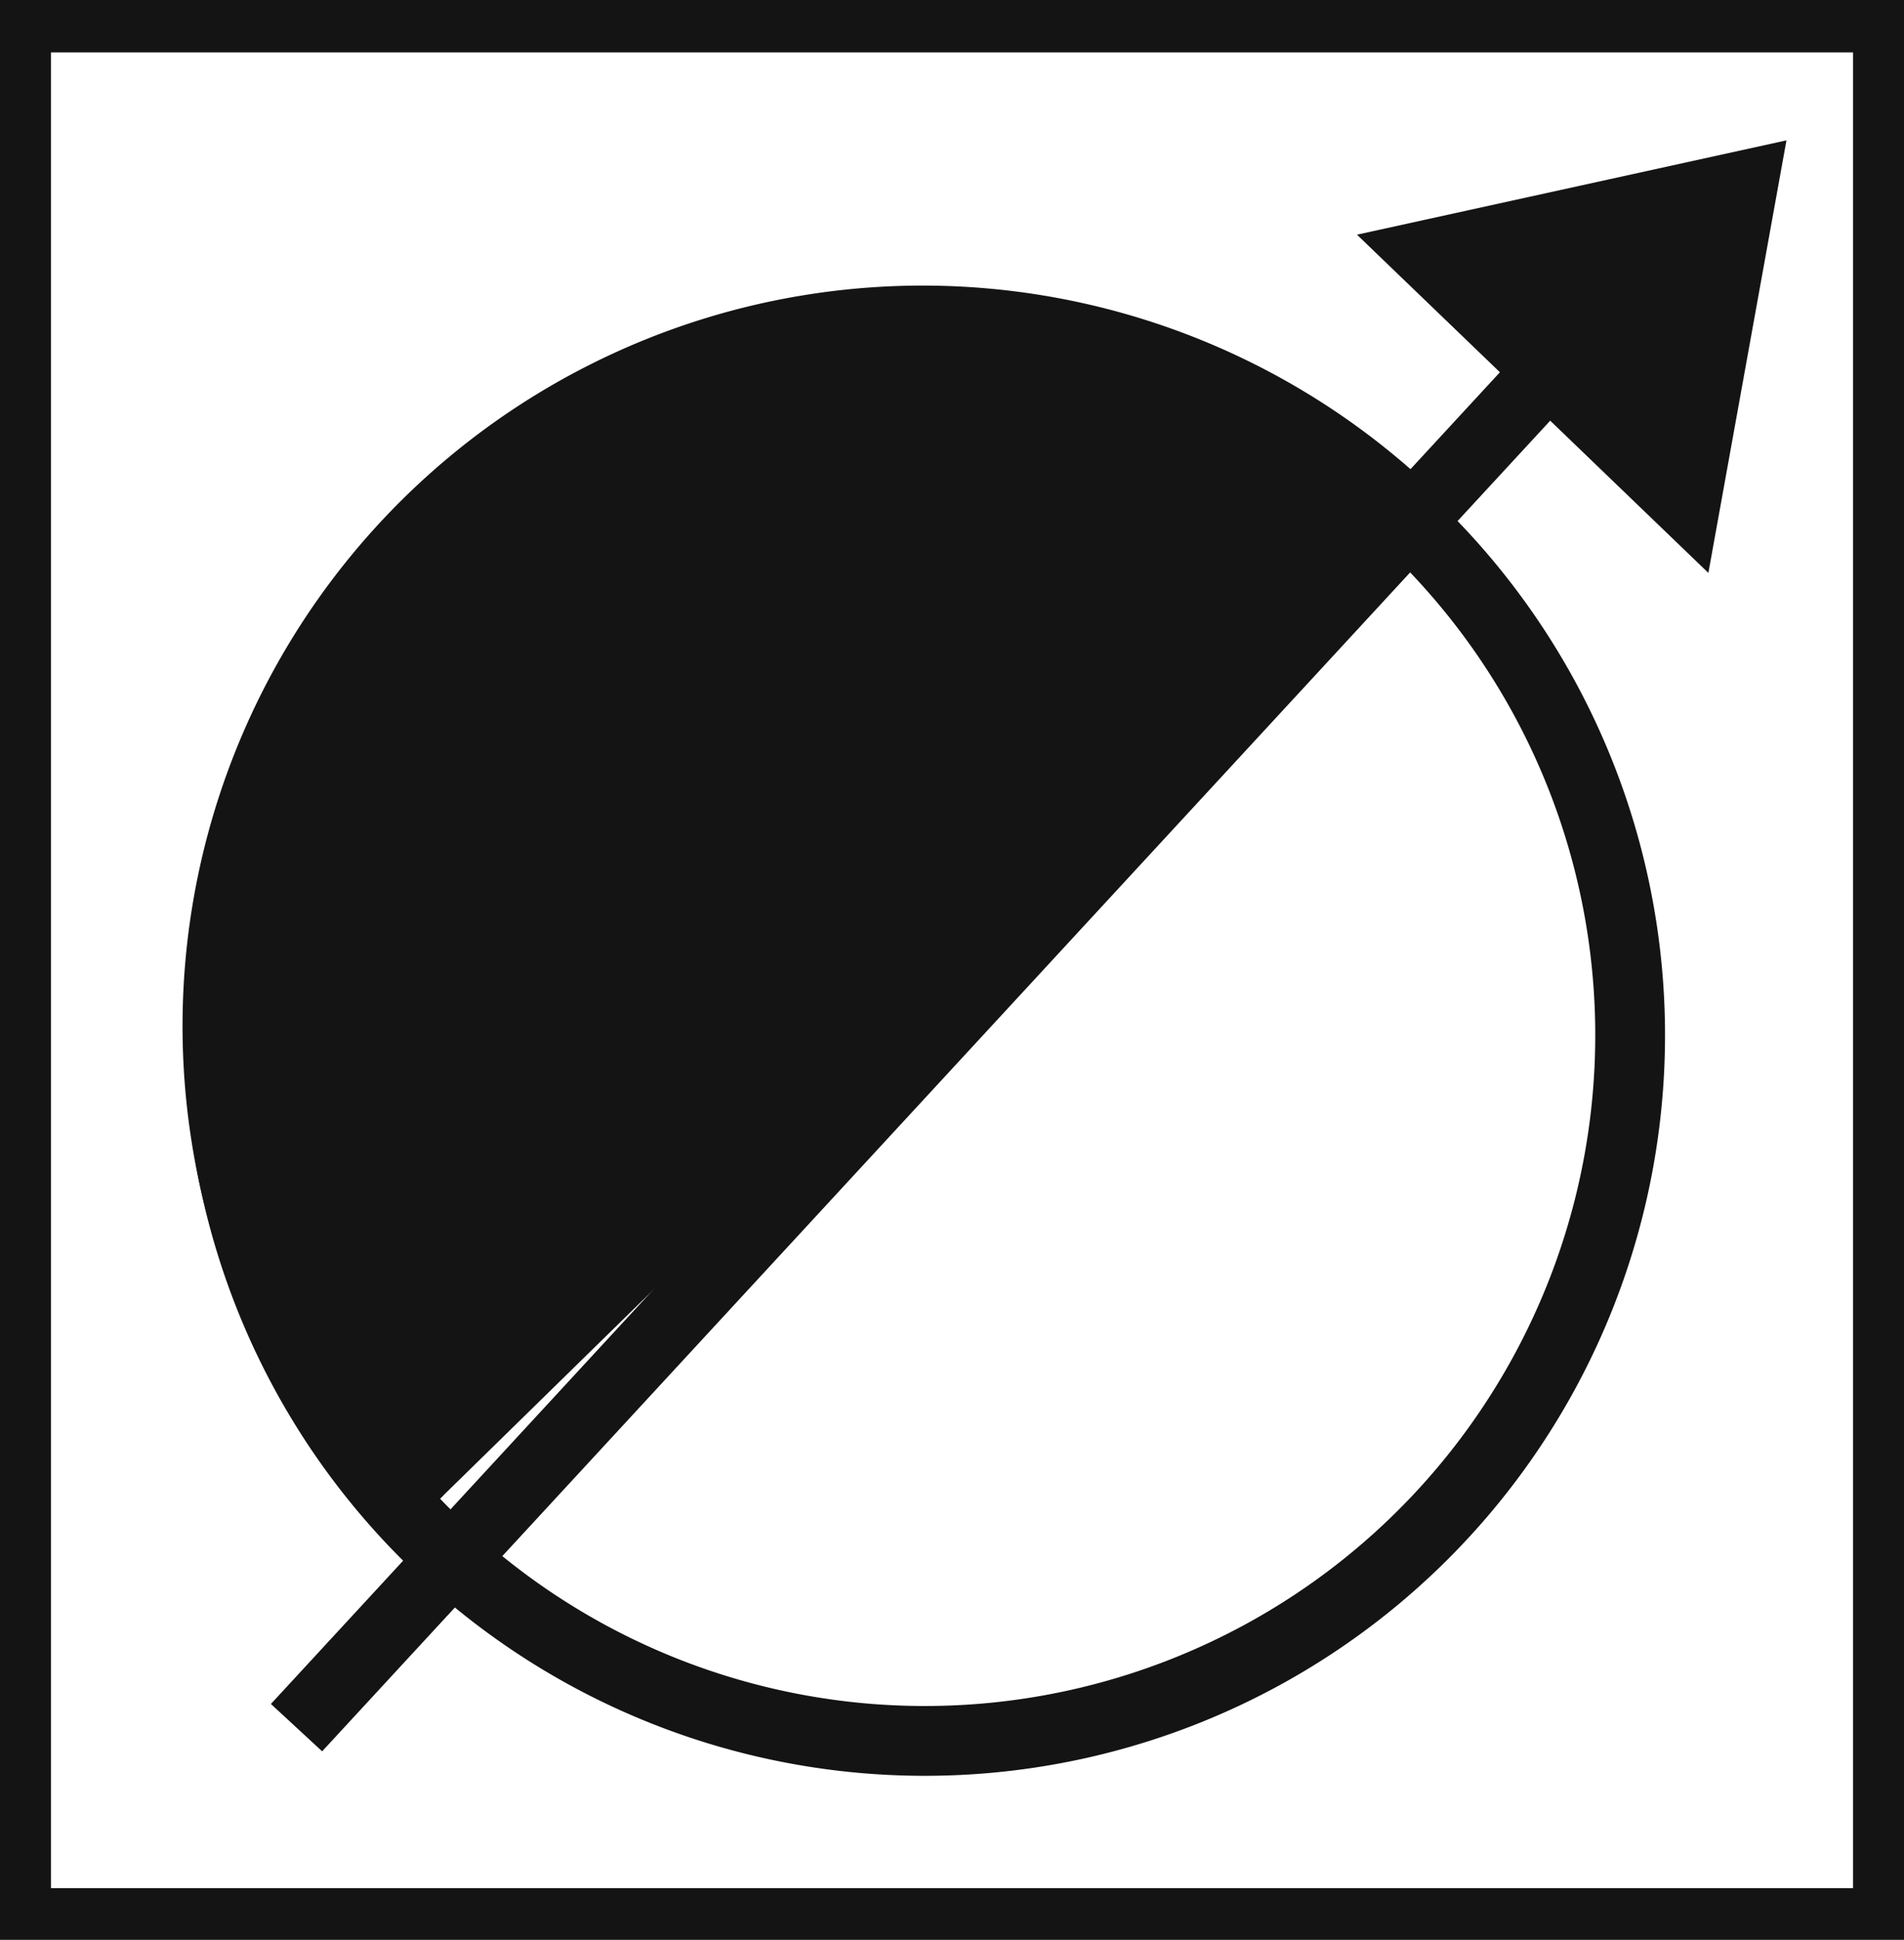 <svg xmlns="http://www.w3.org/2000/svg" viewBox="0 0 27.29 27.79"><defs><style>.cls-1,.cls-3{fill:#141414;}.cls-2{fill:none;}.cls-2,.cls-3{stroke:#141414;stroke-miterlimit:10;}</style></defs><title>P10_</title><g id="Grafica"><path class="cls-1" d="M0,0V27.79H27.29V0ZM26.56,27.05H.73V.75H26.56Z"/><path class="cls-2" d="M20.27,7.55a10.11,10.11,0,1,0,.27,14.29A10.11,10.11,0,0,0,20.27,7.55Z"/><path class="cls-3" d="M20.45,7.63A10.1,10.1,0,1,0,6,21.77"/><line class="cls-3" x1="4.25" y1="24.75" x2="22.32" y2="5.18"/><polygon class="cls-3" points="24.16 7.2 20.47 3.65 24.98 2.66 24.16 7.2"/></g></svg>